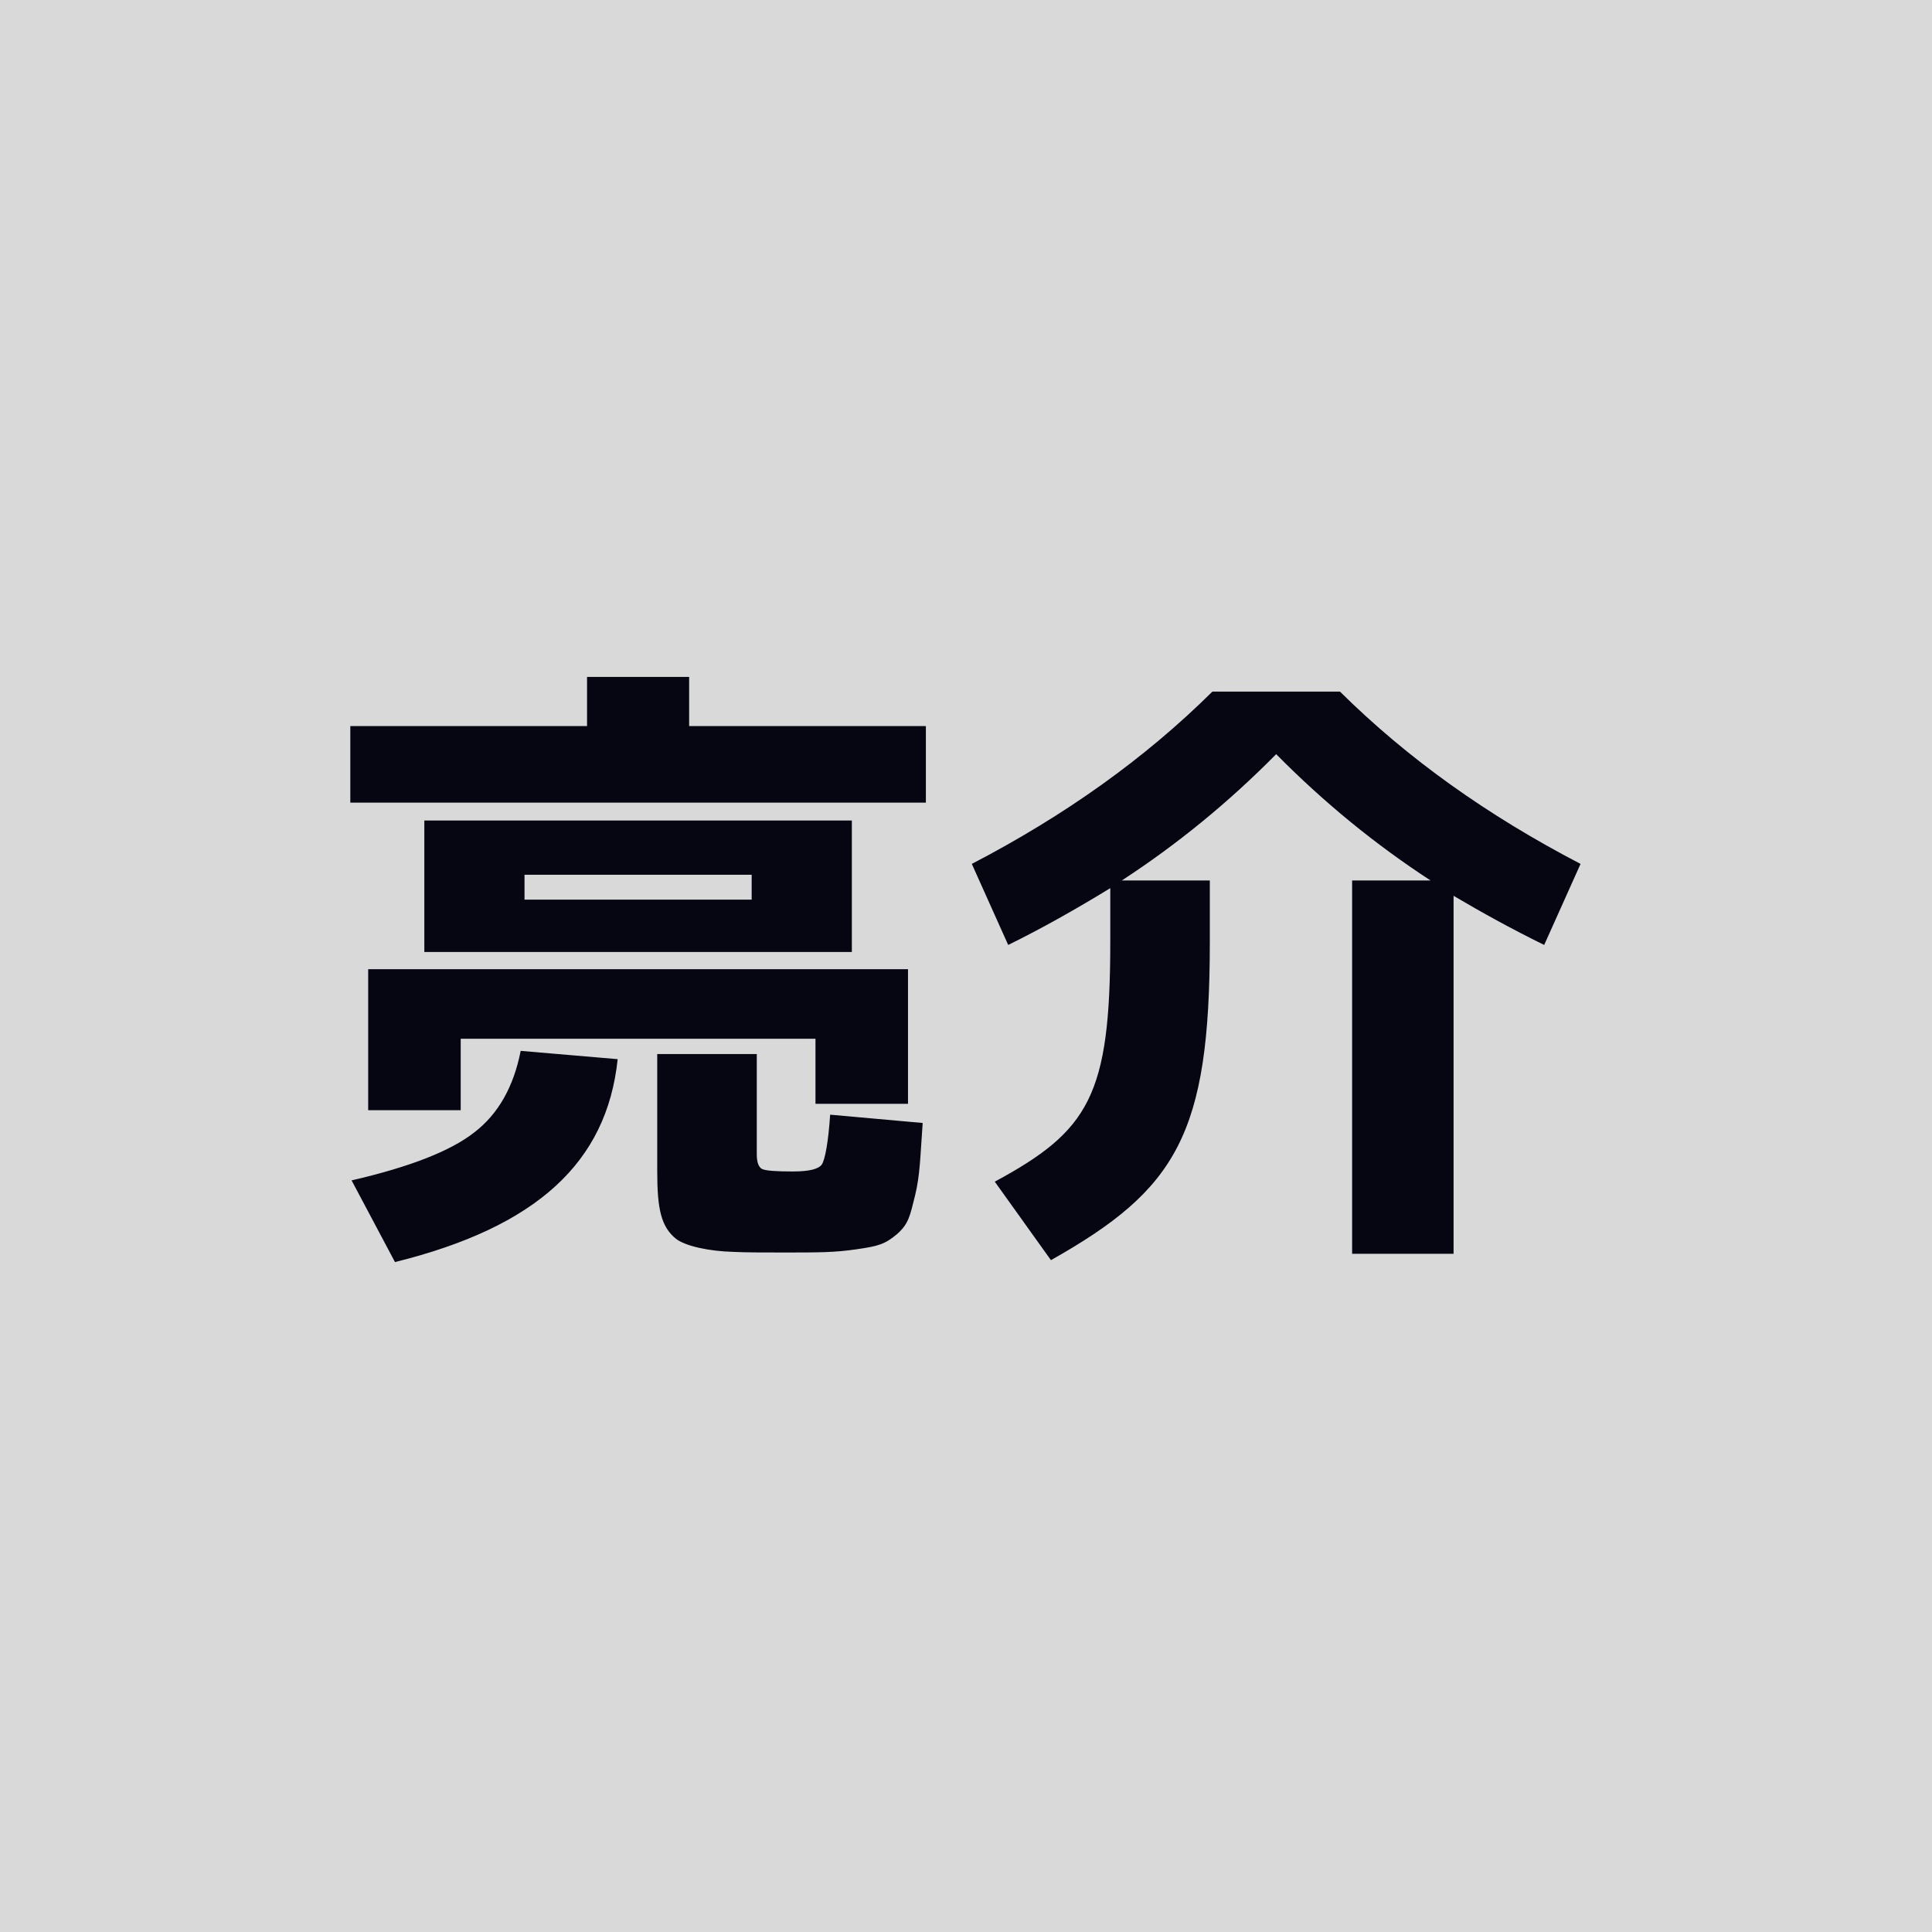 <svg width="218" height="218" viewBox="0 0 218 218" fill="none" xmlns="http://www.w3.org/2000/svg">
<rect width="218" height="218" fill="#D9D9D9"/>
<g clip-path="url(#clip0_54_585)">
<path fill-rule="evenodd" clip-rule="evenodd" d="M74.16 132.184V118.936H85.392V130.24C85.392 131.176 85.608 131.68 85.968 131.896C86.4 132.112 87.624 132.184 89.496 132.184C91.368 132.184 92.376 131.896 92.736 131.392C93.096 130.816 93.456 128.944 93.672 125.776L104.112 126.712C103.824 130.672 103.824 132.544 103.248 134.92C102.672 137.224 102.528 138.088 101.232 139.24C99.864 140.392 99.144 140.608 96.624 140.968C94.176 141.328 92.448 141.328 88.416 141.328C86.04 141.328 84.168 141.328 82.728 141.256C79.992 141.184 77.4 140.608 76.32 139.816C74.592 138.448 74.16 136.432 74.16 132.184ZM58.752 118.576L69.696 119.512C68.472 131.176 60.552 138.448 44.568 142.408L39.672 133.192C46.224 131.68 50.832 129.88 53.496 127.792C56.232 125.704 57.96 122.608 58.752 118.576ZM41.544 125.272V109.36H102.456V124.552H92.016V117.208H51.984V125.272H41.544ZM66.24 81.928V76.384H77.76V81.928H104.472V90.568H39.528V81.928H66.24ZM47.88 92.584H96.12V107.416H47.88V92.584ZM84.816 101.512V98.704H59.184V101.512H84.816ZM164.016 101.08V141.472H152.568V99.352H161.424C155.232 95.32 149.4 90.568 144 85.096C138.6 90.568 132.768 95.32 126.576 99.352H136.512V106.264C136.512 128.008 132.768 134.2 118.584 142.192L112.248 133.336C122.904 127.576 125.28 123.616 125.28 106.264V100.216C121.392 102.592 117.576 104.752 113.76 106.624L109.656 97.48C120.168 92.008 129.168 85.6 136.8 78.04H151.2C158.832 85.6 167.832 92.008 178.344 97.48L174.24 106.624C170.568 104.824 167.184 102.952 164.016 101.08Z" fill="#060613"/>
</g>
<defs>
<clipPath id="clip0_54_585">
<rect width="140" height="67" fill="white" transform="translate(39 76)"/>
</clipPath>
</defs>
	<style>
    @media (prefers-color-scheme:dark){:root{filter:invert(100%)}}
  </style>
</svg>
